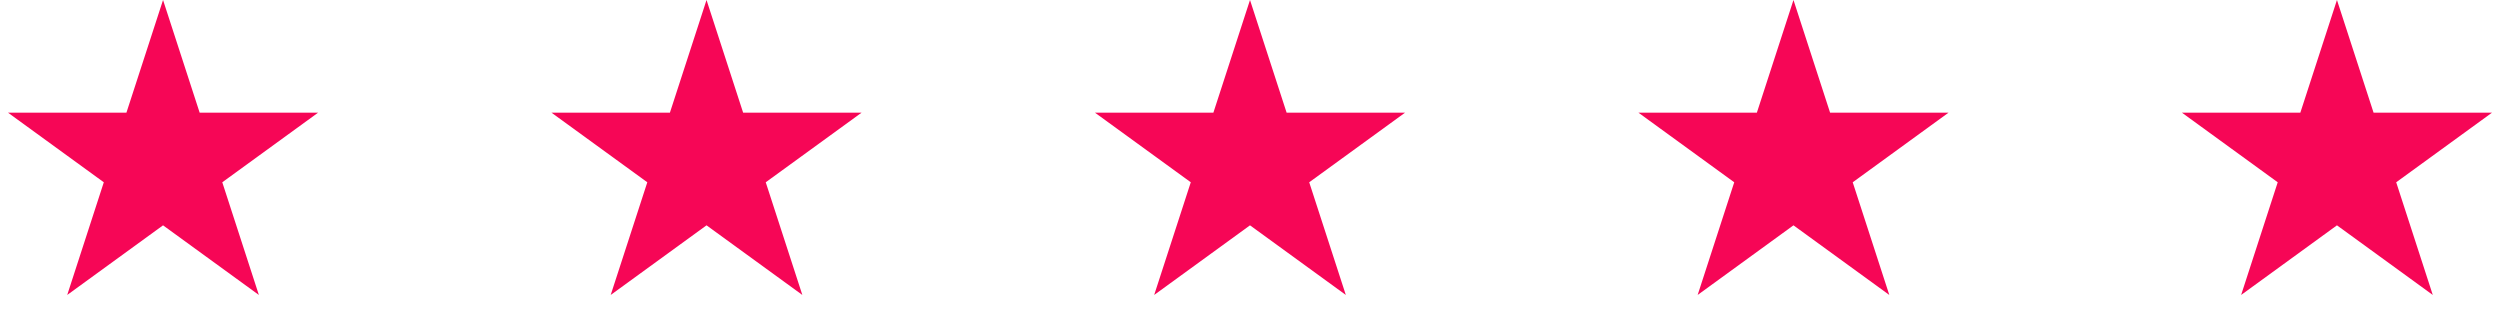 <svg width="115" height="15" viewBox="0 0 115 15" fill="none" xmlns="http://www.w3.org/2000/svg">
<path d="M7.5 0L9.184 5.182H14.633L10.225 8.385L11.908 13.568L7.5 10.365L3.092 13.568L4.775 8.385L0.367 5.182H5.816L7.5 0Z" fill="#F60656"/>
<path d="M32.5 0L34.184 5.182H39.633L35.224 8.385L36.908 13.568L32.5 10.365L28.092 13.568L29.776 8.385L25.367 5.182H30.816L32.5 0Z" fill="#F60656"/>
<path d="M57.5 0L59.184 5.182H64.633L60.224 8.385L61.908 13.568L57.5 10.365L53.092 13.568L54.776 8.385L50.367 5.182H55.816L57.5 0Z" fill="#F60656"/>
<path d="M82.5 0L84.184 5.182H89.633L85.225 8.385L86.908 13.568L82.5 10.365L78.092 13.568L79.775 8.385L75.367 5.182H80.816L82.5 0Z" fill="#F60656"/>
<path d="M107.5 0L109.184 5.182H114.633L110.225 8.385L111.908 13.568L107.5 10.365L103.092 13.568L104.775 8.385L100.367 5.182H105.816L107.5 0Z" fill="#F60656"/>
</svg>
